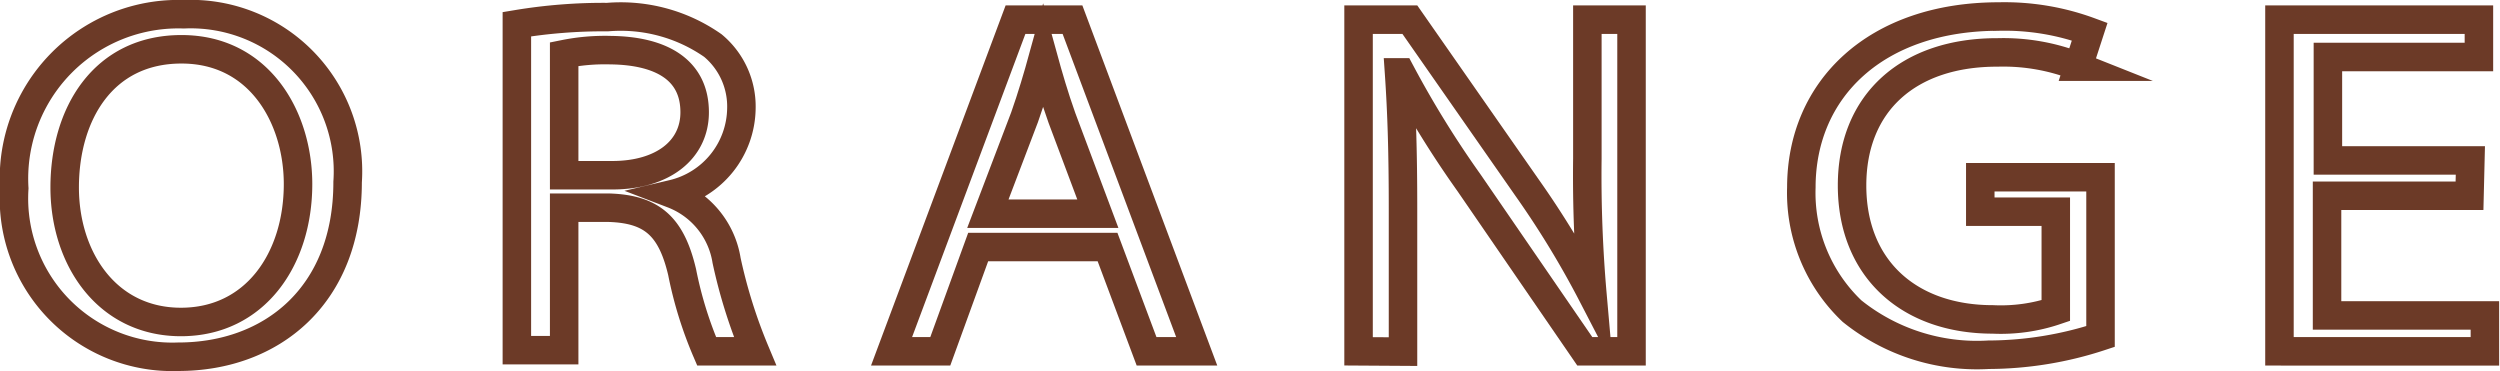 <svg xmlns="http://www.w3.org/2000/svg" viewBox="0 0 87.74 13.02"><defs><style>.cls-1{fill:none;stroke:#6c3a27;stroke-miterlimit:10;}</style></defs><g id="Слой_2" data-name="Слой 2"><g id="OBJECTS"><path class="cls-1" d="M12.2,6.39c0,4-2.68,6.13-5.94,6.13A5.56,5.56,0,0,1,.5,6.61,5.77,5.77,0,0,1,6.45.5,5.52,5.52,0,0,1,12.2,6.39Zm-9.93.19c0,2.49,1.48,4.72,4.08,4.72s4.11-2.2,4.11-4.84c0-2.32-1.34-4.73-4.09-4.73S2.27,4,2.27,6.58Z"/><path class="cls-1" d="M18.14.85A18.48,18.48,0,0,1,21.32.6a5.64,5.64,0,0,1,3.7,1,2.78,2.78,0,0,1,1,2.21,3.13,3.13,0,0,1-2.41,3v0A3,3,0,0,1,25.5,9.14a18.18,18.18,0,0,0,1,3.19h-1.7a13.84,13.84,0,0,1-.86-2.78c-.38-1.61-1.06-2.21-2.56-2.26H19.8v5H18.14Zm1.66,5.3h1.69c1.76,0,2.89-.88,2.89-2.21,0-1.51-1.2-2.16-2.95-2.18a7.26,7.26,0,0,0-1.63.14Z"/><path class="cls-1" d="M34.33,8.67,33,12.33H31.29L35.64.69h2L42,12.33H40.24L38.87,8.67Zm4.2-1.17L37.27,4.14C37,3.38,36.8,2.69,36.61,2h0c-.19.69-.4,1.4-.65,2.11L34.67,7.5Z"/><path class="cls-1" d="M47.68,12.33V.69h1.8l4.11,5.89a32.24,32.24,0,0,1,2.3,3.78h0a47.92,47.92,0,0,1-.18-4.79V.69h1.55V12.33H55.62L51.56,6.42a35.26,35.26,0,0,1-2.4-3.88l-.06,0c.1,1.46.14,2.86.14,4.8v5Z"/><path class="cls-1" d="M73.72,11.81a12.7,12.7,0,0,1-3.93.64A7,7,0,0,1,65,10.92a5.72,5.72,0,0,1-1.78-4.34c0-3.47,2.64-6,6.93-6a8.66,8.66,0,0,1,3.19.53l-.4,1.23a7.13,7.13,0,0,0-2.83-.5C67,1.83,65,3.59,65,6.51s2,4.7,4.94,4.7a6,6,0,0,0,2.21-.31V7.43H69.5V6.22h4.22Z"/><path class="cls-1" d="M86.67,6.87h-5v4.2h5.54v1.26H80V.69H87V2H81.7V5.63h5Z"/></g></g></svg>